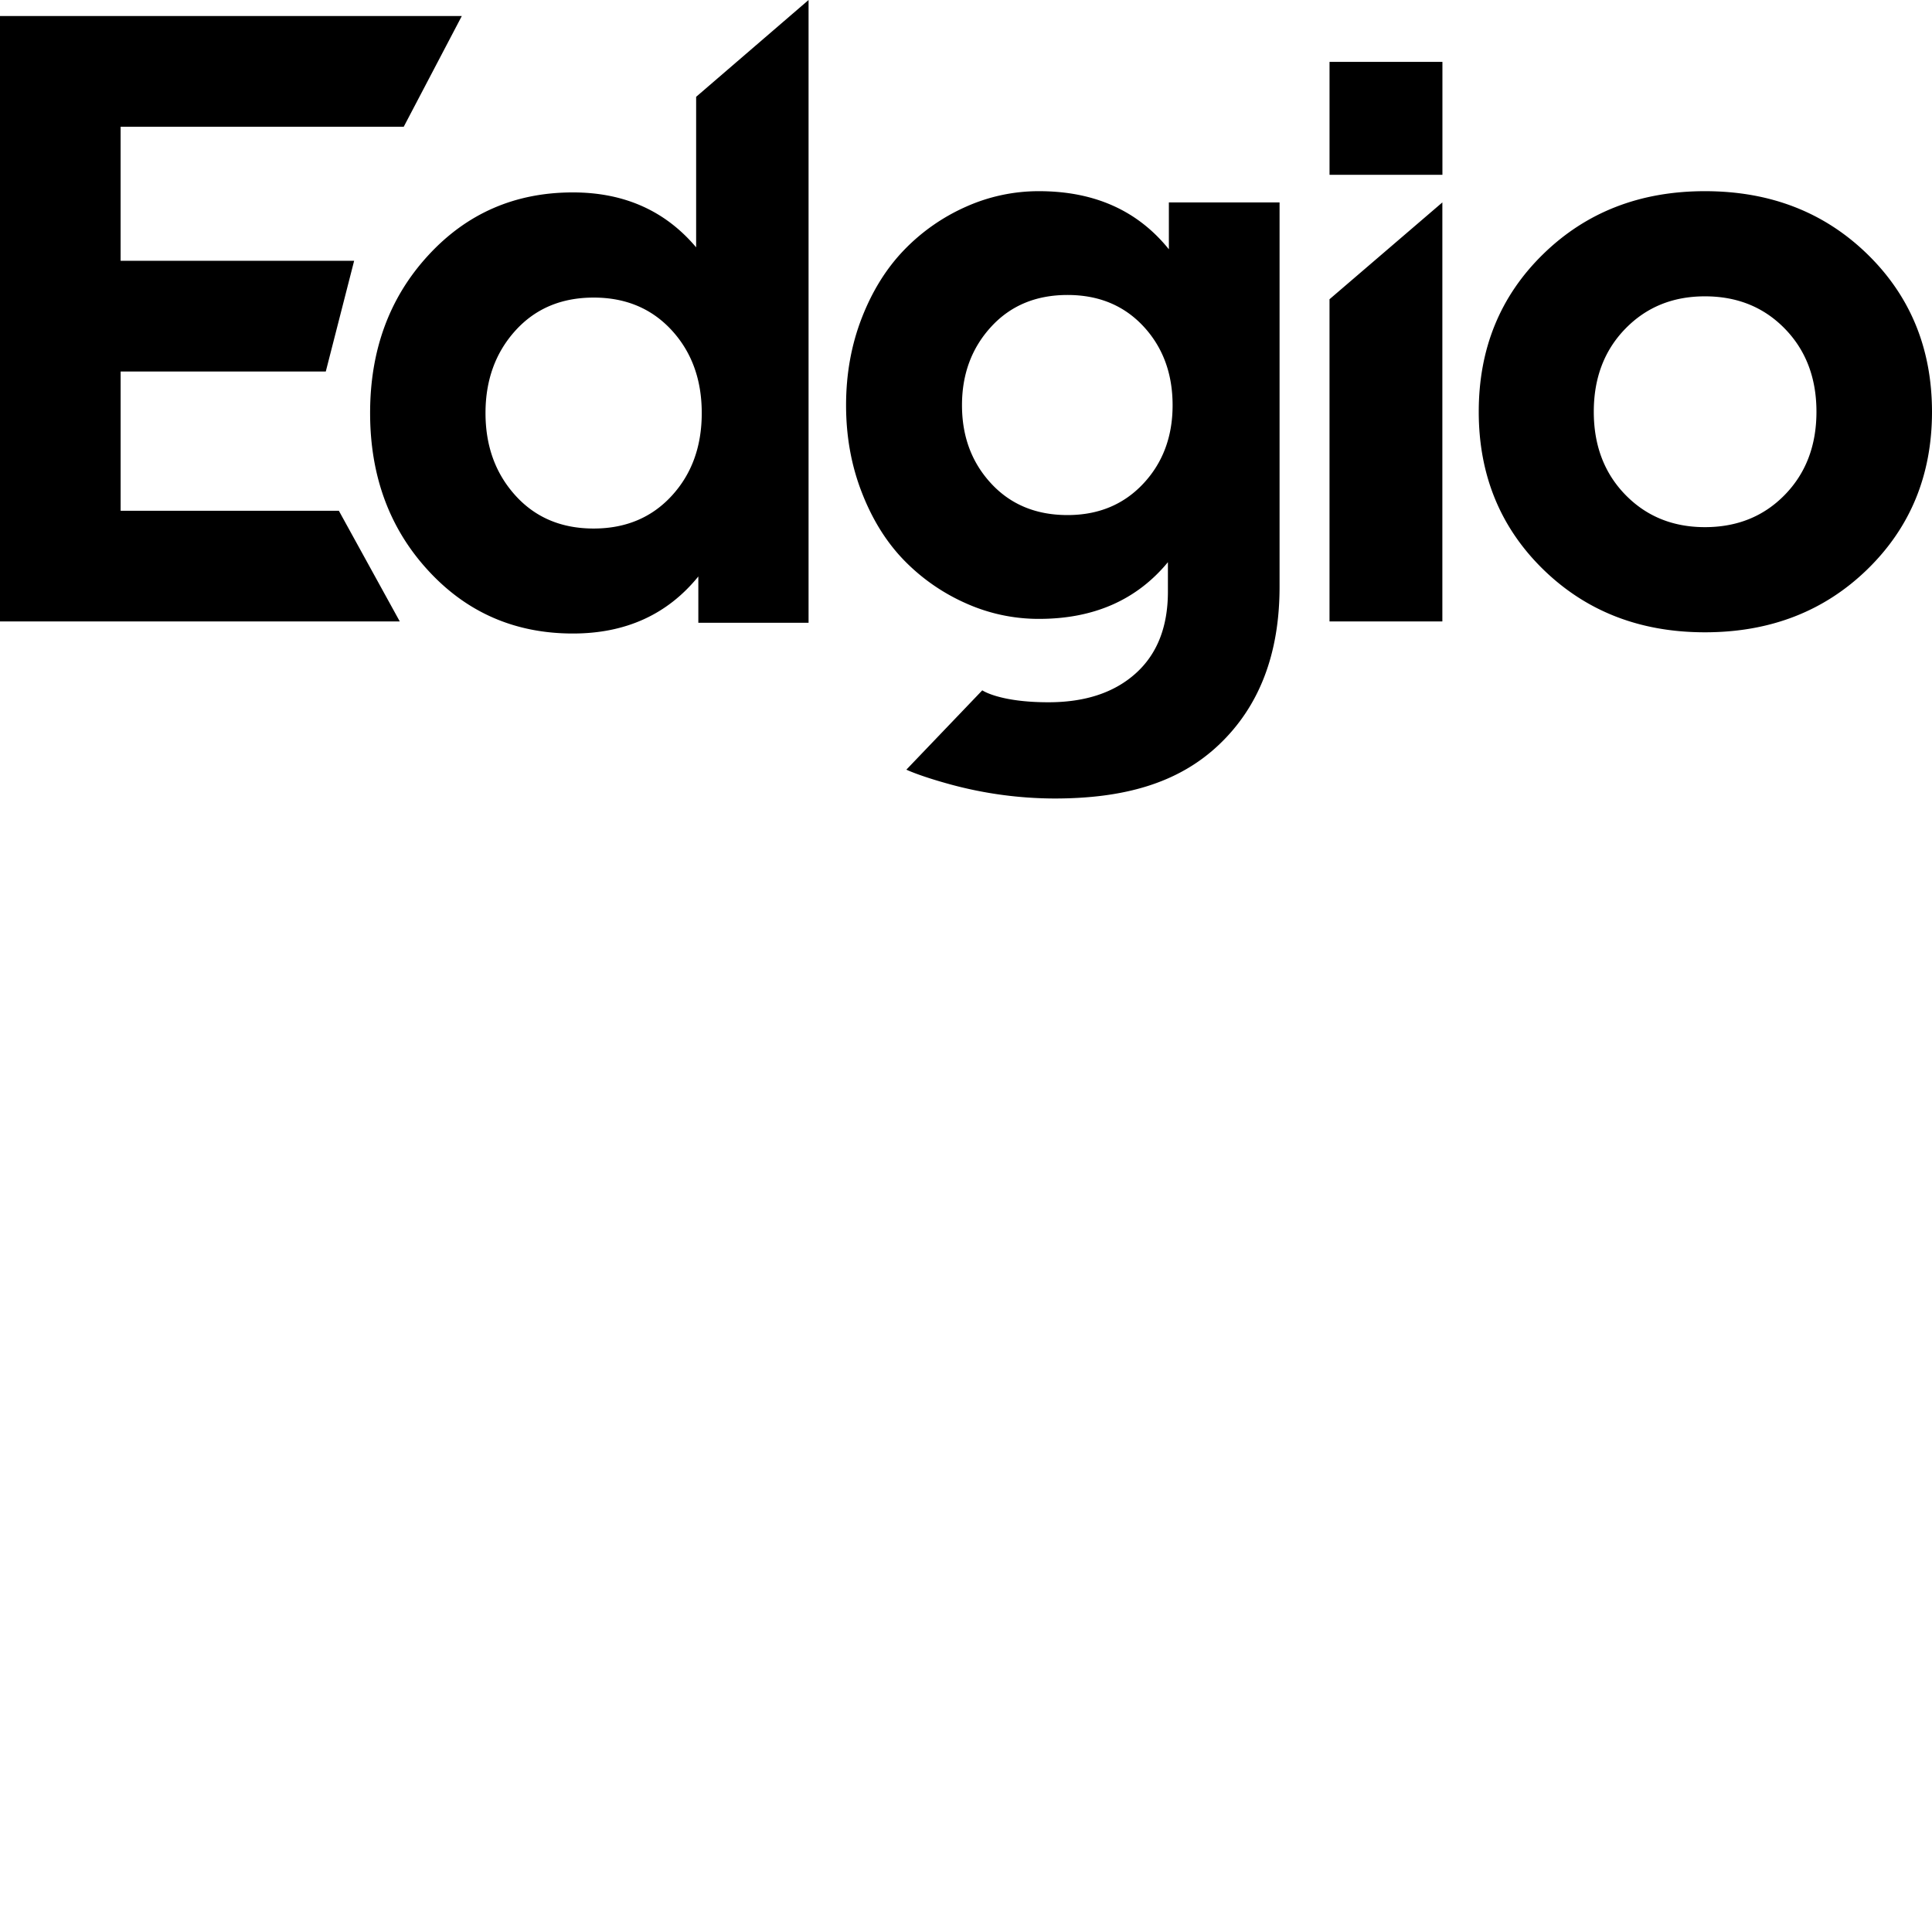 <svg xmlns="http://www.w3.org/2000/svg" version="1.1" viewBox="0 0 512 512" fill="currentColor"><path d="M275.344 50.665c14.68 0 26.14 5.132 34.387 15.363h.032V53.644h29.334v101.864c0 17.786-5.385 31.784-16.162 41.942c-10.776 10.157-25.128 14.162-43.533 14.162a106.23 106.23 0 0 1-27.129-3.624c-4.447-1.203-7.523-2.236-9.457-2.954l-.36-.135c-1.558-.589-2.26-.932-2.26-.932l20.118-21.023s4.529 3.163 17.511 3.163c9.55 0 17.257-2.428 23.023-7.544c5.767-5.11 8.66-12.384 8.66-21.775v-7.803c-8.263 10.01-19.637 15.025-34.164 15.025a47.084 47.084 0 0 1-19.363-4.127a52.474 52.474 0 0 1-16.336-11.337c-4.703-4.825-8.449-10.813-11.237-17.997c-2.803-7.169-4.19-14.898-4.19-23.145c0-8.327 1.402-16.062 4.19-23.209c2.788-7.152 6.534-13.136 11.237-17.998a52.03 52.03 0 0 1 16.336-11.405a47.138 47.138 0 0 1 19.363-4.127M214.278 0v165.036h-29.213v-12.268c-8.179 10.078-19.262 15.12-33.239 15.12c-15.342 0-28.155-5.576-38.38-16.728c-10.248-11.152-15.364-25.055-15.364-41.72c0-16.659 5.116-30.567 15.363-41.719c10.226-11.152 23.023-16.728 38.381-16.728c13.586 0 24.478 4.857 32.657 14.554v-39.89zm237.545 50.665c17.273 0 31.61 5.56 43.036 16.68c11.412 11.12 17.125 25.045 17.141 41.773c0 16.728-5.714 30.652-17.14 41.772c-11.428 11.12-25.775 16.675-43.037 16.675c-17.188 0-31.472-5.56-42.867-16.675c-11.374-11.12-17.072-25.044-17.072-41.772c0-16.728 5.682-30.652 17.072-41.773c11.39-11.12 25.673-16.68 42.867-16.68M122.386 4.243l-15.395 29.35H31.964v35.525H93.85l-7.512 29.334H31.969v36.905h57.834l16.146 29.335H0V4.242zm259.854 49.4v111.044h-29.906V79.302zm-224.923 25.22c-8.57 0-15.479 2.94-20.748 8.77c-5.27 5.836-7.904 13.12-7.904 21.828s2.619 15.977 7.904 21.828c5.285 5.851 12.2 8.777 20.748 8.777c8.47 0 15.38-2.889 20.68-8.655c5.322-5.782 7.973-13.088 7.973-21.95c0-8.86-2.667-16.177-7.967-21.944c-5.307-5.766-12.2-8.655-20.686-8.655m294.506-.329c-8.486 0-15.511 2.852-21.093 8.587c-5.575 5.729-8.358 13.067-8.358 21.997s2.783 16.267 8.358 21.997c5.576 5.73 12.607 8.586 21.093 8.586c8.549 0 15.617-2.857 21.193-8.586c5.576-5.73 8.364-13.067 8.364-21.997s-2.788-16.268-8.364-21.997c-5.576-5.73-12.639-8.587-21.193-8.587m-168.914-.36c-8.332 0-15.088 2.805-20.235 8.418c-5.153 5.607-7.735 12.538-7.735 20.796c0 8.263 2.566 15.172 7.735 20.754c5.163 5.57 11.903 8.358 20.235 8.358c8.174 0 14.86-2.767 20.06-8.31c5.185-5.524 7.783-12.47 7.783-20.786c0-8.412-2.582-15.374-7.73-20.918c-5.163-5.544-11.87-8.311-20.113-8.311M382.256 16.4v29.922h-29.917V16.4z"/></svg>